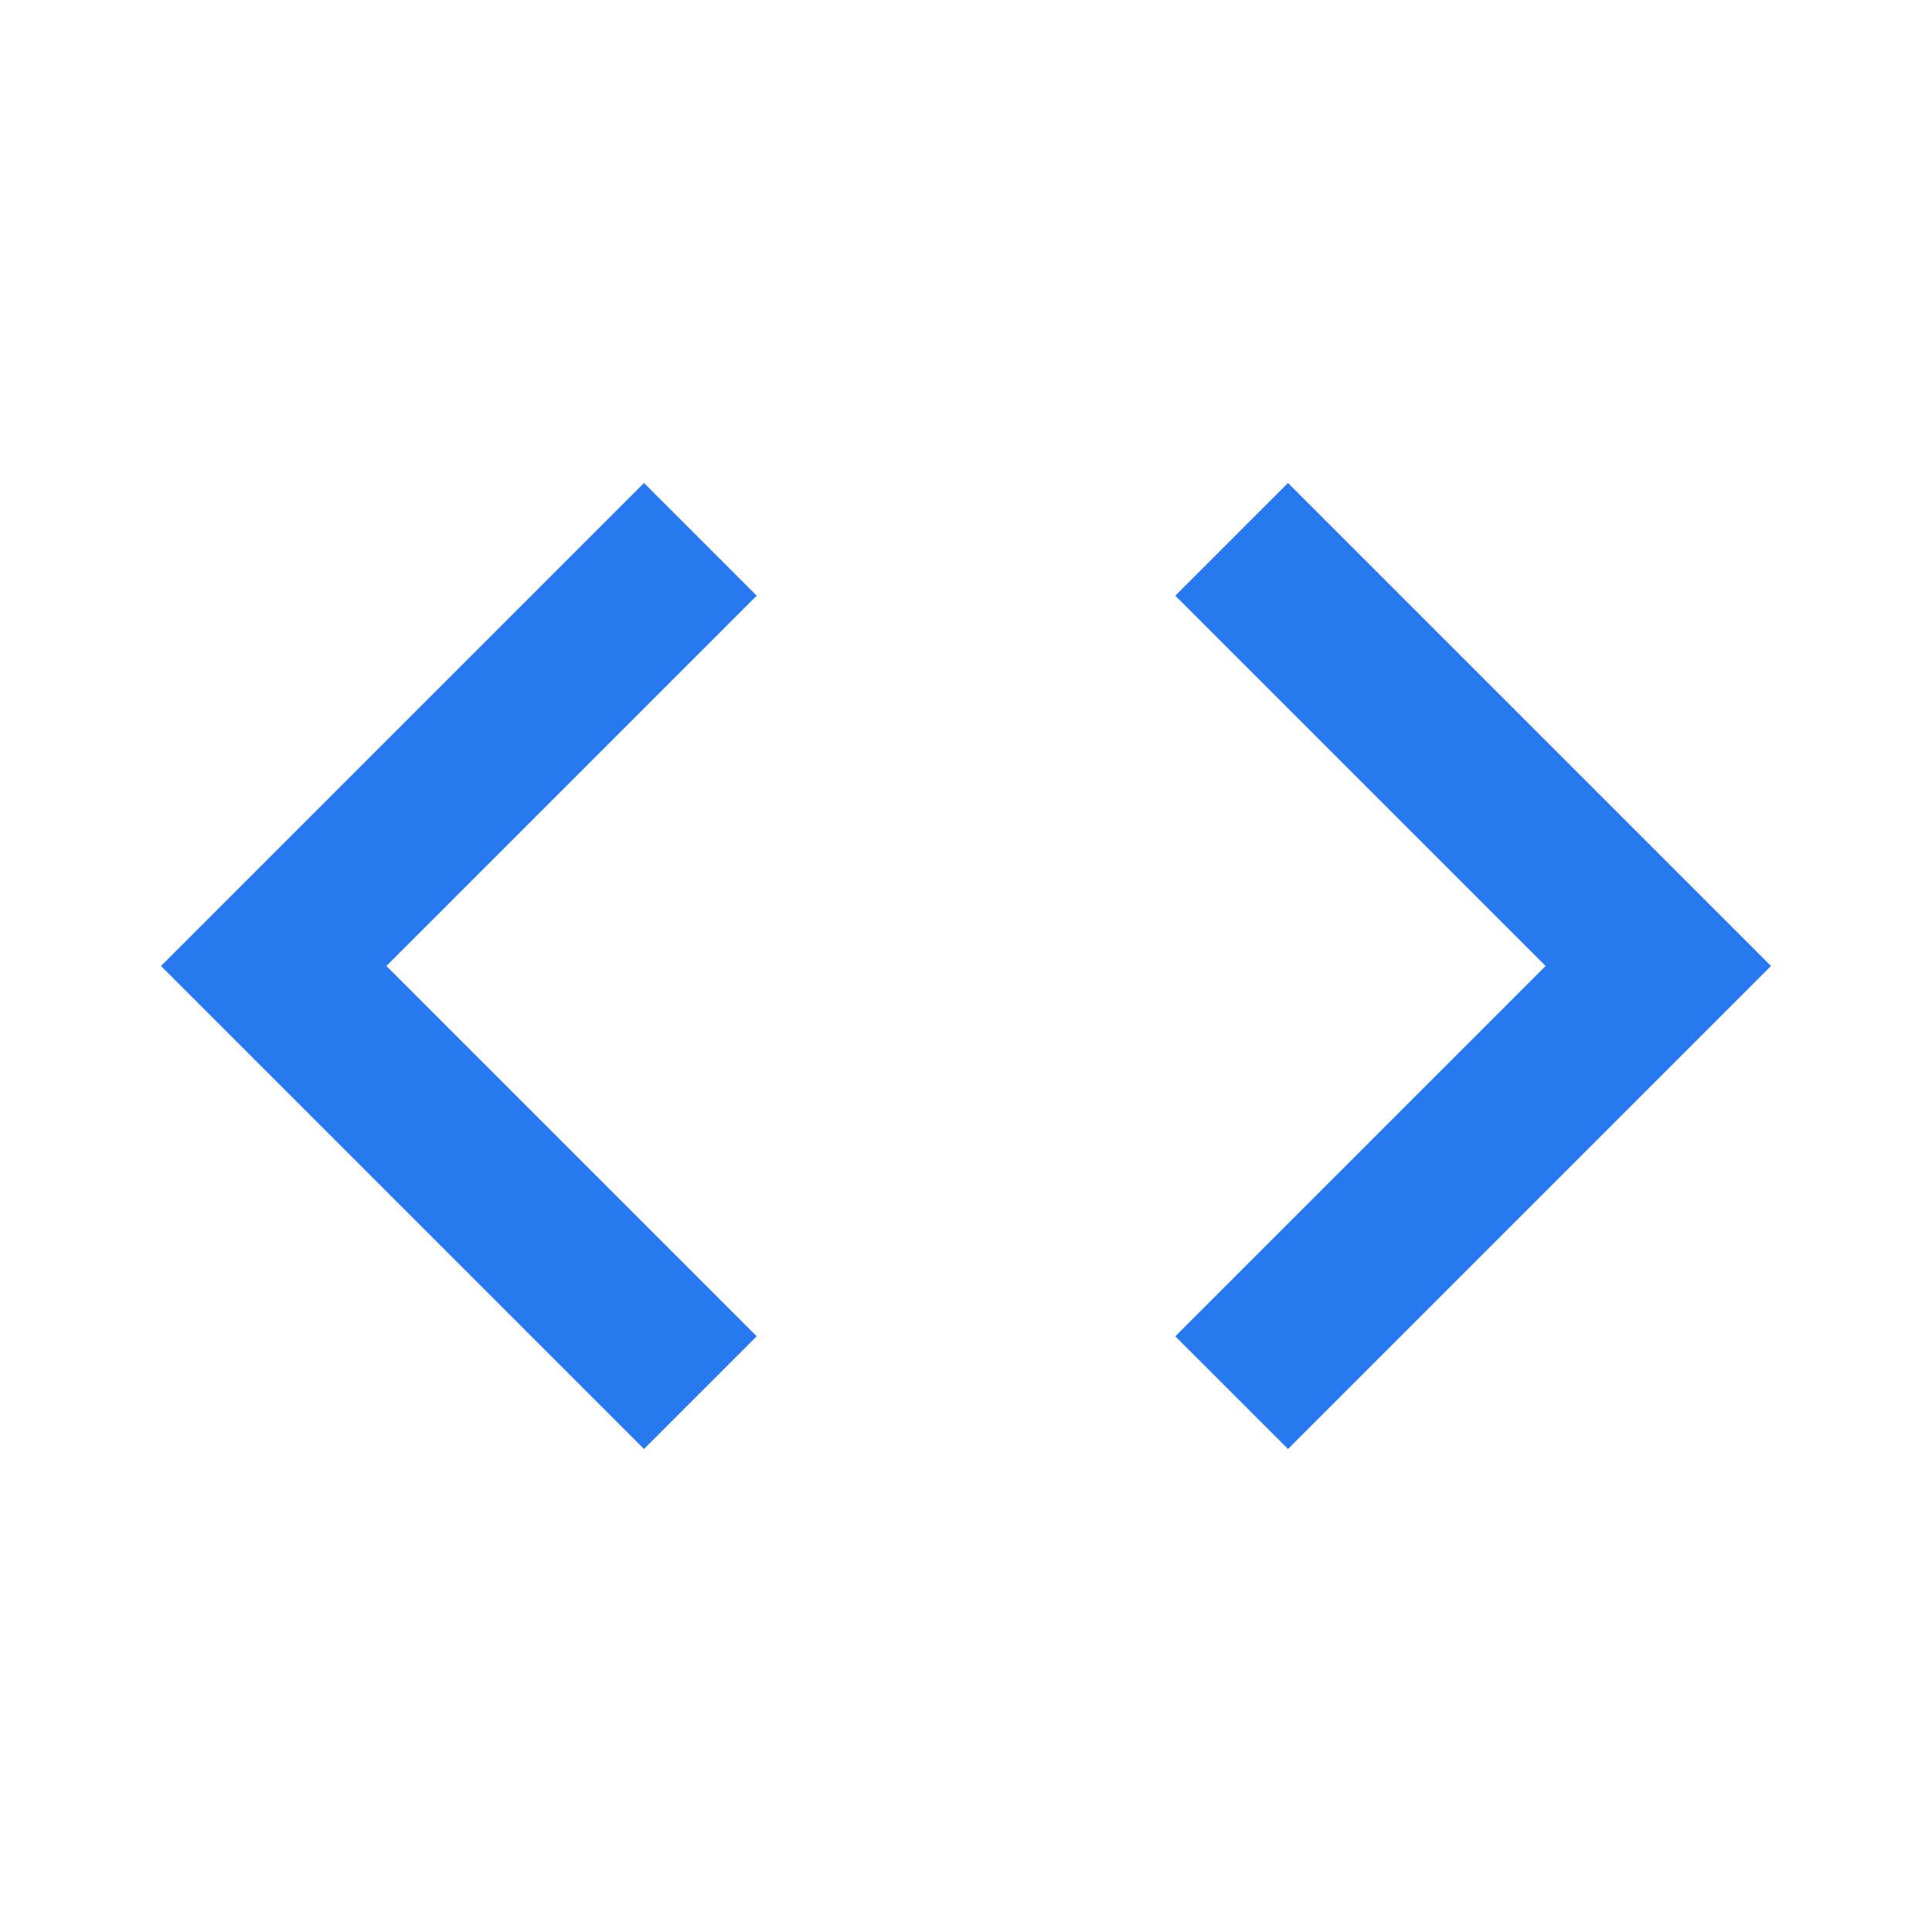 <svg xmlns="http://www.w3.org/2000/svg" xmlns:xlink="http://www.w3.org/1999/xlink" id="Ebene_1" width="24" height="24" x="0" y="0" enable-background="new 0 0 24 24" version="1.1" viewBox="0 0 24 24" xml:space="preserve"><path fill="#2878F0" d="M14.6,16.6l4.6-4.6l-4.6-4.6L16,6l6,6l-6,6L14.6,16.6 M9.4,16.6L4.8,12l4.6-4.6L8,6l-6,6l6,6L9.4,16.6z"/></svg>